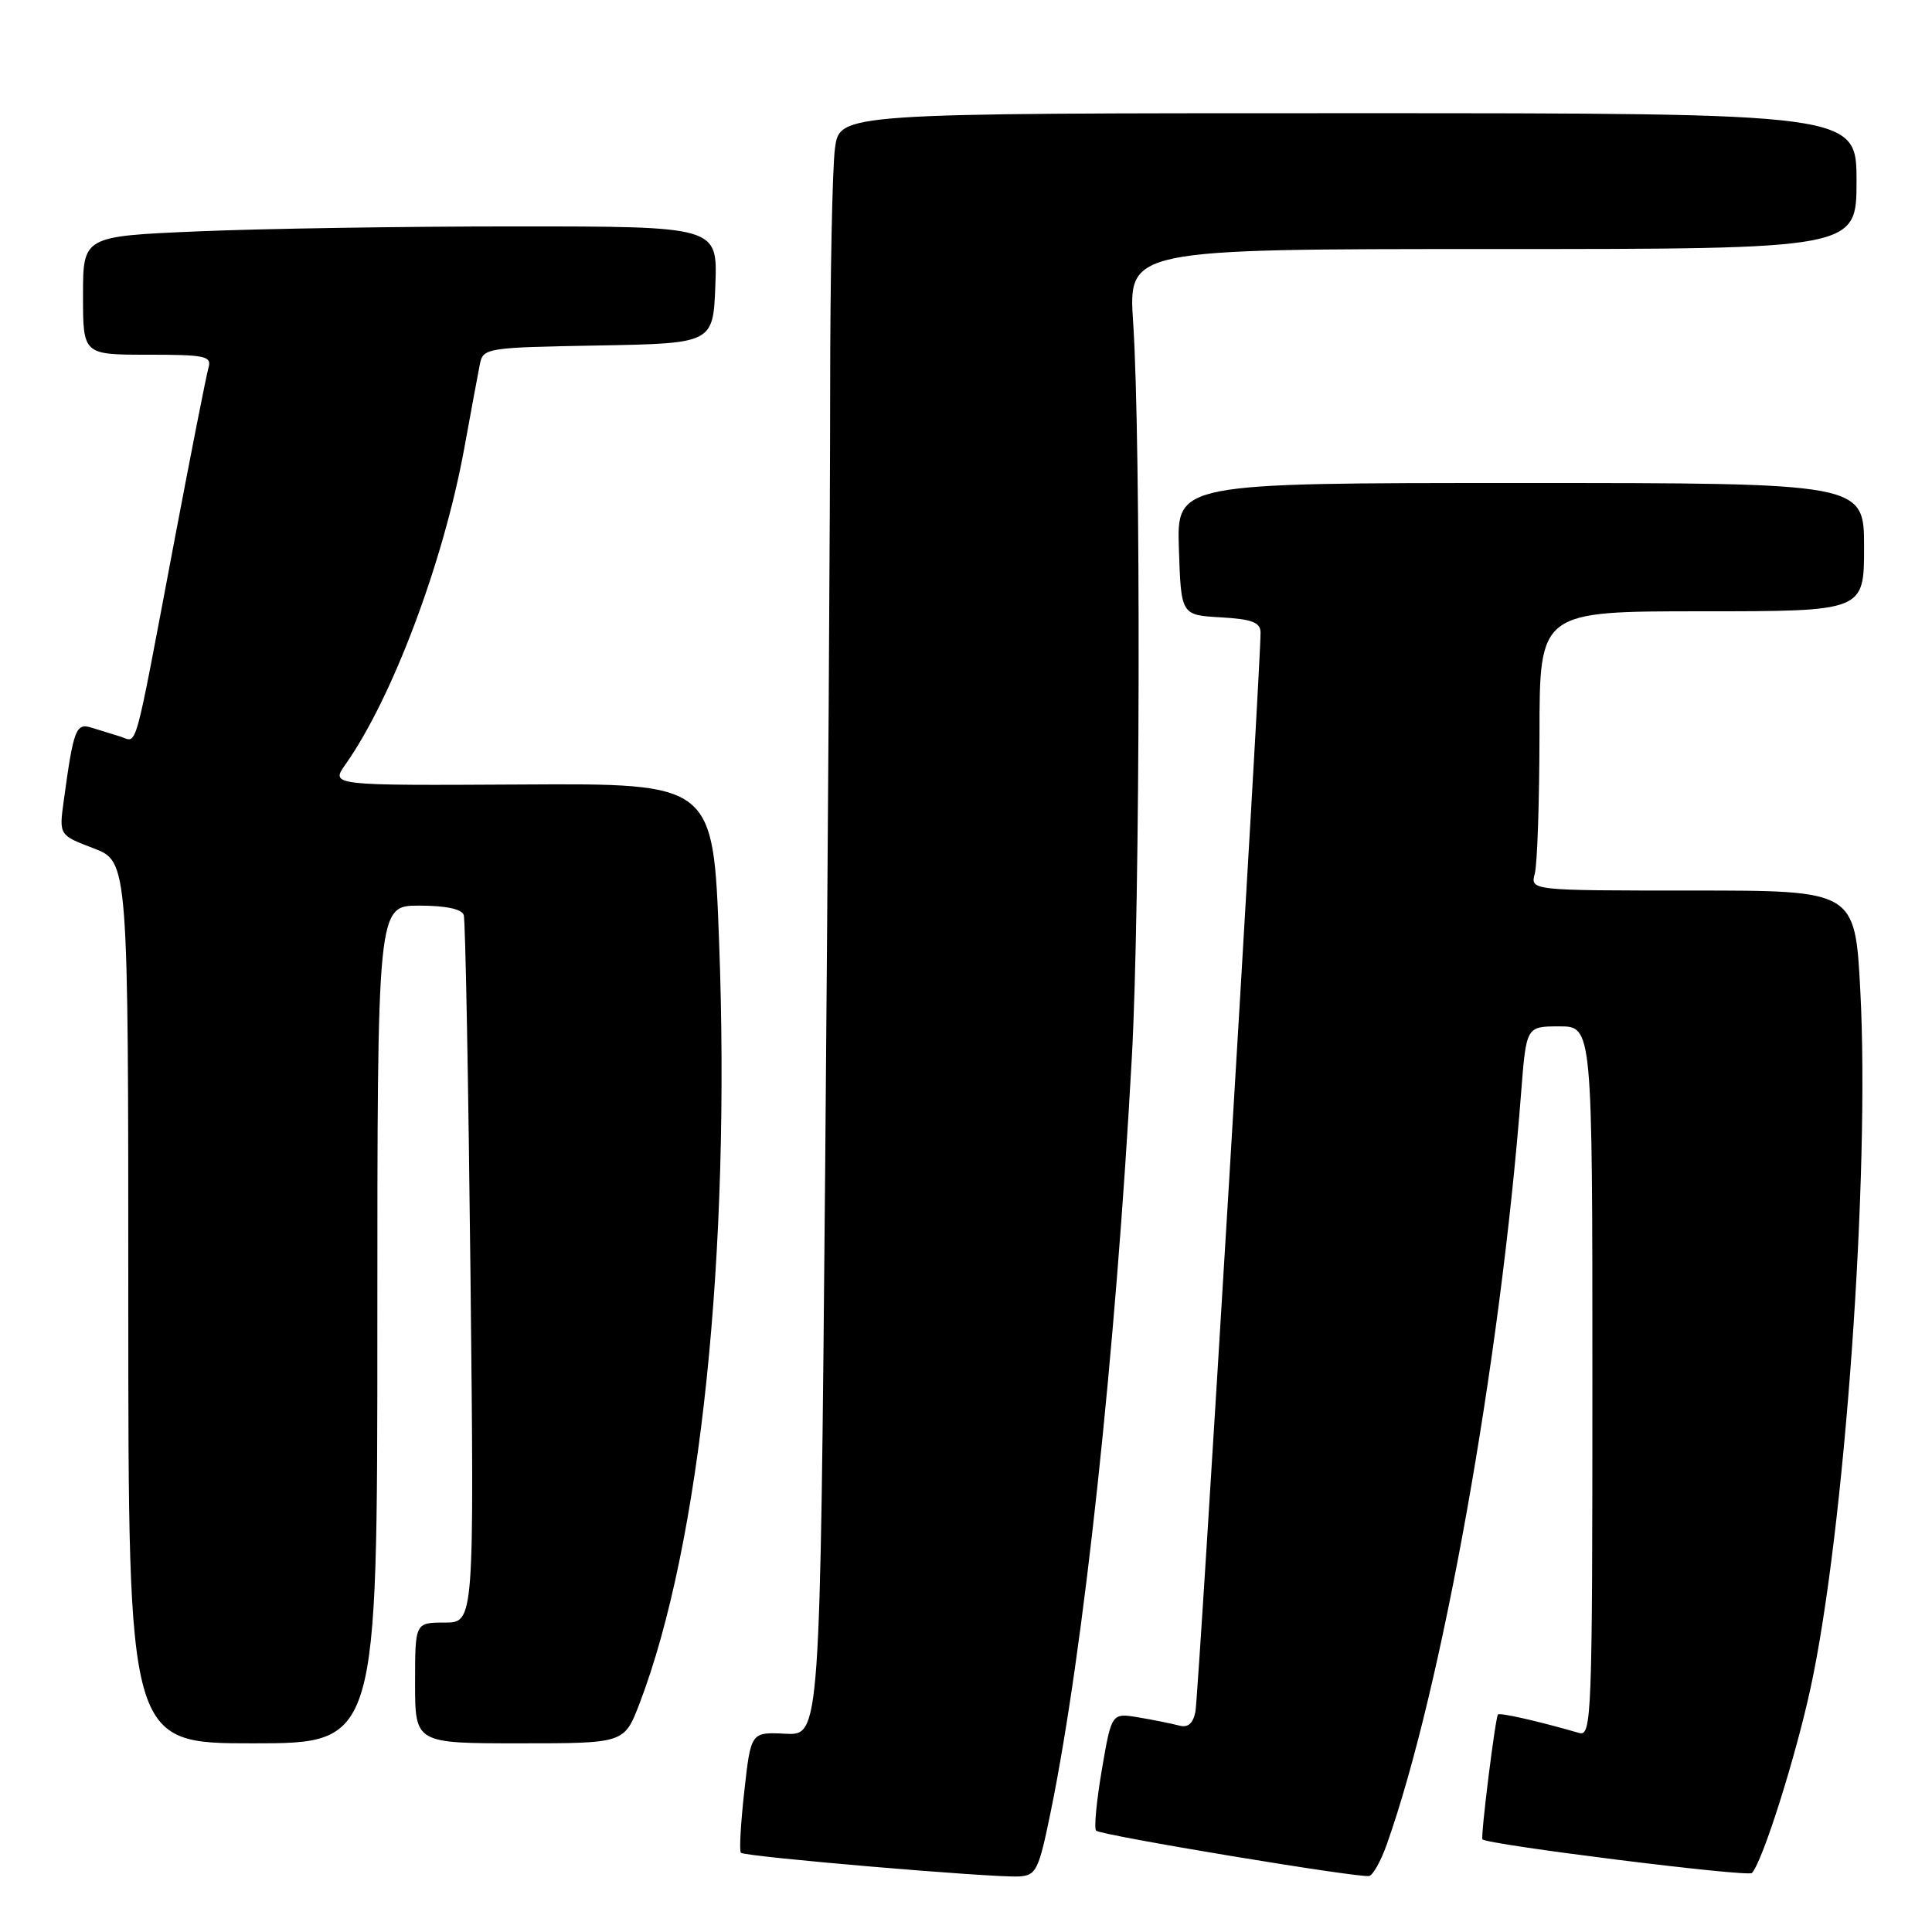 <?xml version="1.0" encoding="UTF-8" standalone="no"?>
<!DOCTYPE svg PUBLIC "-//W3C//DTD SVG 1.1//EN" "http://www.w3.org/Graphics/SVG/1.1/DTD/svg11.dtd" >
<svg xmlns="http://www.w3.org/2000/svg" xmlns:xlink="http://www.w3.org/1999/xlink" version="1.1" viewBox="0 0 256 256">
 <g >
 <path fill="currentColor"
d=" M 139.24 240.00 C 143.60 218.62 147.83 179.25 149.98 140.00 C 151.09 119.86 151.19 58.41 150.15 42.75 C 149.50 33.00 149.50 33.00 197.75 33.00 C 246.00 33.00 246.00 33.00 246.00 24.00 C 246.00 15.00 246.00 15.00 178.64 15.00 C 111.27 15.00 111.27 15.00 110.64 19.64 C 110.29 22.19 110.00 36.74 110.00 51.97 C 110.00 67.21 109.70 113.48 109.34 154.81 C 108.67 229.95 108.67 229.95 104.09 229.73 C 99.50 229.50 99.50 229.50 98.63 237.29 C 98.15 241.58 97.94 245.27 98.17 245.50 C 98.69 246.03 131.61 248.83 135.00 248.64 C 137.31 248.51 137.63 247.86 139.24 240.00 Z  M 183.74 244.44 C 191.05 223.86 198.81 180.46 201.56 144.75 C 202.24 136.00 202.24 136.00 206.62 136.00 C 211.00 136.00 211.00 136.00 211.00 183.07 C 211.00 227.42 210.90 230.11 209.25 229.63 C 203.91 228.08 198.76 226.91 198.49 227.18 C 198.14 227.54 196.17 243.38 196.43 243.72 C 196.97 244.41 231.61 248.75 232.14 248.18 C 233.54 246.70 237.90 232.94 239.91 223.67 C 244.43 202.80 247.79 155.70 246.50 131.25 C 245.80 118.00 245.80 118.00 224.28 118.00 C 202.77 118.00 202.77 118.00 203.37 115.75 C 203.70 114.51 203.98 106.19 203.99 97.25 C 204.00 81.00 204.00 81.00 225.50 81.00 C 247.00 81.00 247.00 81.00 247.00 72.50 C 247.00 64.00 247.00 64.00 201.46 64.00 C 155.92 64.00 155.92 64.00 156.21 72.75 C 156.50 81.50 156.50 81.50 161.75 81.80 C 165.89 82.04 167.01 82.46 167.03 83.80 C 167.09 87.73 158.82 224.70 158.40 226.81 C 158.08 228.40 157.40 228.97 156.22 228.64 C 155.27 228.39 152.88 227.90 150.89 227.57 C 147.29 226.96 147.29 226.96 146.00 234.50 C 145.29 238.65 144.95 242.28 145.24 242.57 C 145.85 243.19 180.04 248.86 181.42 248.58 C 181.92 248.47 182.97 246.61 183.74 244.44 Z  M 50.00 175.50 C 50.00 120.00 50.00 120.00 55.53 120.00 C 59.08 120.00 61.20 120.45 61.45 121.25 C 61.67 121.94 62.06 143.31 62.34 168.75 C 62.84 215.00 62.84 215.00 58.92 215.00 C 55.00 215.00 55.00 215.00 55.00 223.00 C 55.00 231.00 55.00 231.00 68.86 231.00 C 82.72 231.00 82.72 231.00 84.74 225.73 C 92.82 204.60 96.84 166.08 95.28 124.65 C 94.50 103.80 94.50 103.80 69.15 103.95 C 43.80 104.09 43.80 104.09 45.77 101.30 C 51.98 92.50 58.74 74.53 61.50 59.50 C 62.40 54.55 63.34 49.50 63.58 48.28 C 64.01 46.11 64.41 46.04 79.26 45.78 C 94.50 45.50 94.50 45.50 94.79 37.75 C 95.08 30.00 95.08 30.00 68.20 30.00 C 53.42 30.00 34.50 30.30 26.16 30.66 C 11.00 31.31 11.00 31.31 11.00 39.16 C 11.00 47.00 11.00 47.00 19.57 47.00 C 27.26 47.00 28.08 47.18 27.62 48.75 C 27.34 49.71 25.28 60.17 23.04 72.00 C 17.63 100.59 18.26 98.32 15.95 97.60 C 14.88 97.27 13.14 96.73 12.10 96.41 C 10.06 95.78 9.74 96.62 8.45 106.08 C 7.82 110.66 7.82 110.66 12.41 112.41 C 17.00 114.17 17.00 114.17 17.00 172.58 C 17.00 231.00 17.00 231.00 33.50 231.00 C 50.00 231.00 50.00 231.00 50.00 175.50 Z "/>
</g>
</svg>